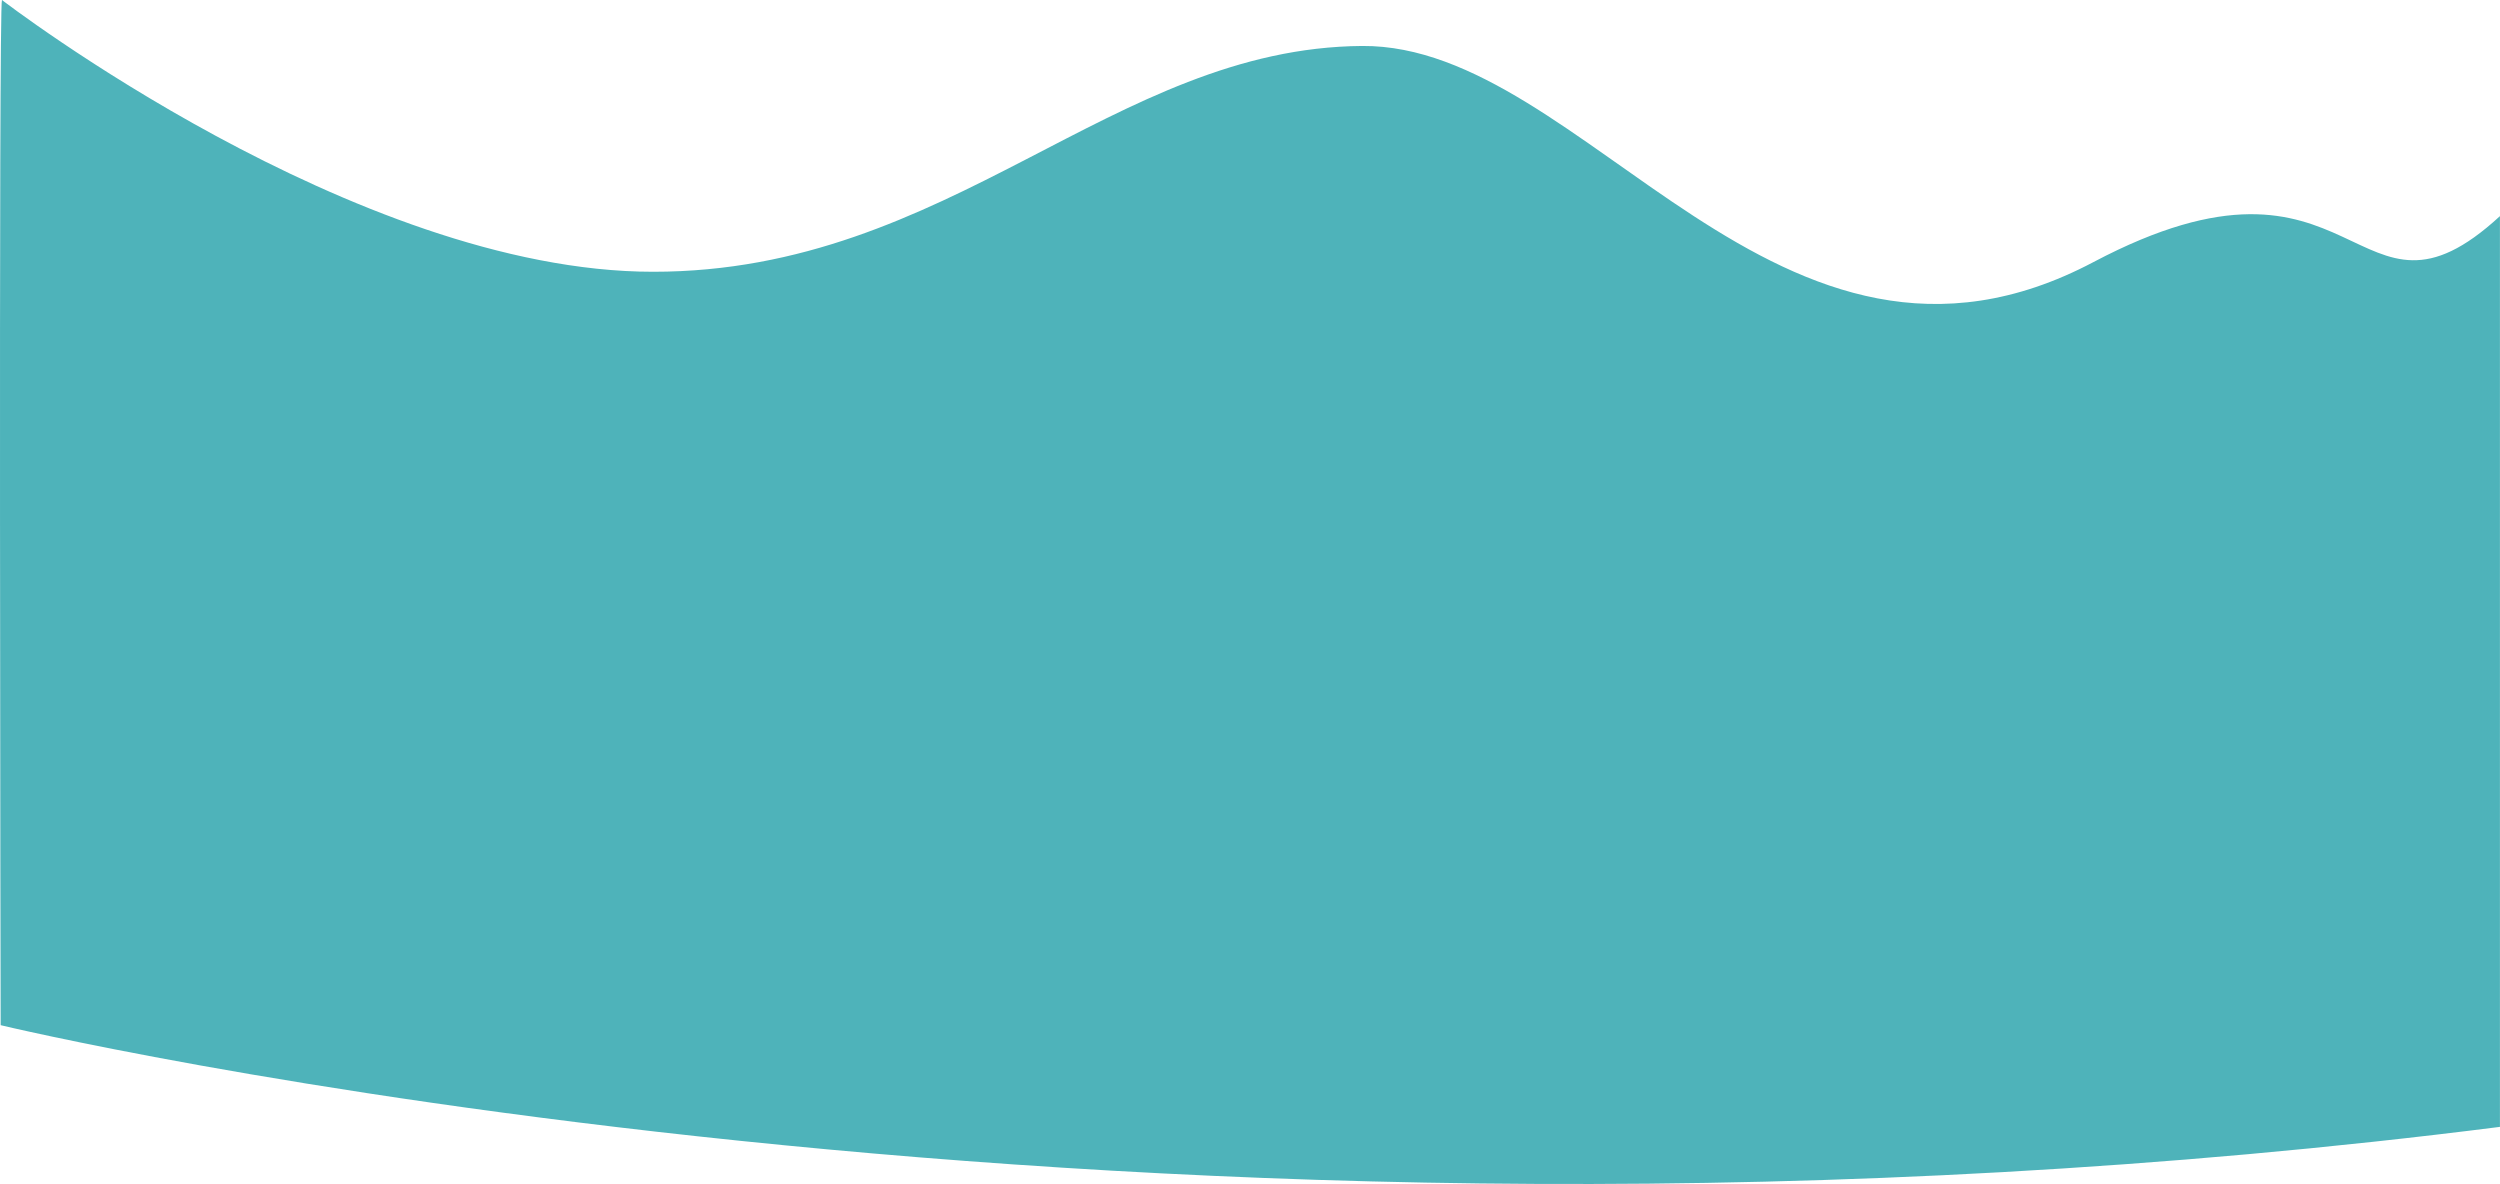 <svg xmlns="http://www.w3.org/2000/svg" viewBox="0 0 1918.76 908.75"><defs><style>.cls-1{fill:#4eb3ba;}</style></defs><title>bg-blue-lg</title><g id="Layer_2" data-name="Layer 2"><g id="Layer_1-2" data-name="Layer 1"><path class="cls-1" d="M1.51,0S272.62,208.58,501.29,208.58,853.75,36.66,1045.51,35.28c171.76-1.24,319.15,293.77,561.2,165.88,205.36-108.51,199.71,68.08,312-35.28v699C875.26,997.57.51,786.83.51,786.83S-1.15,3.3,1.51,0Z"/></g></g></svg>